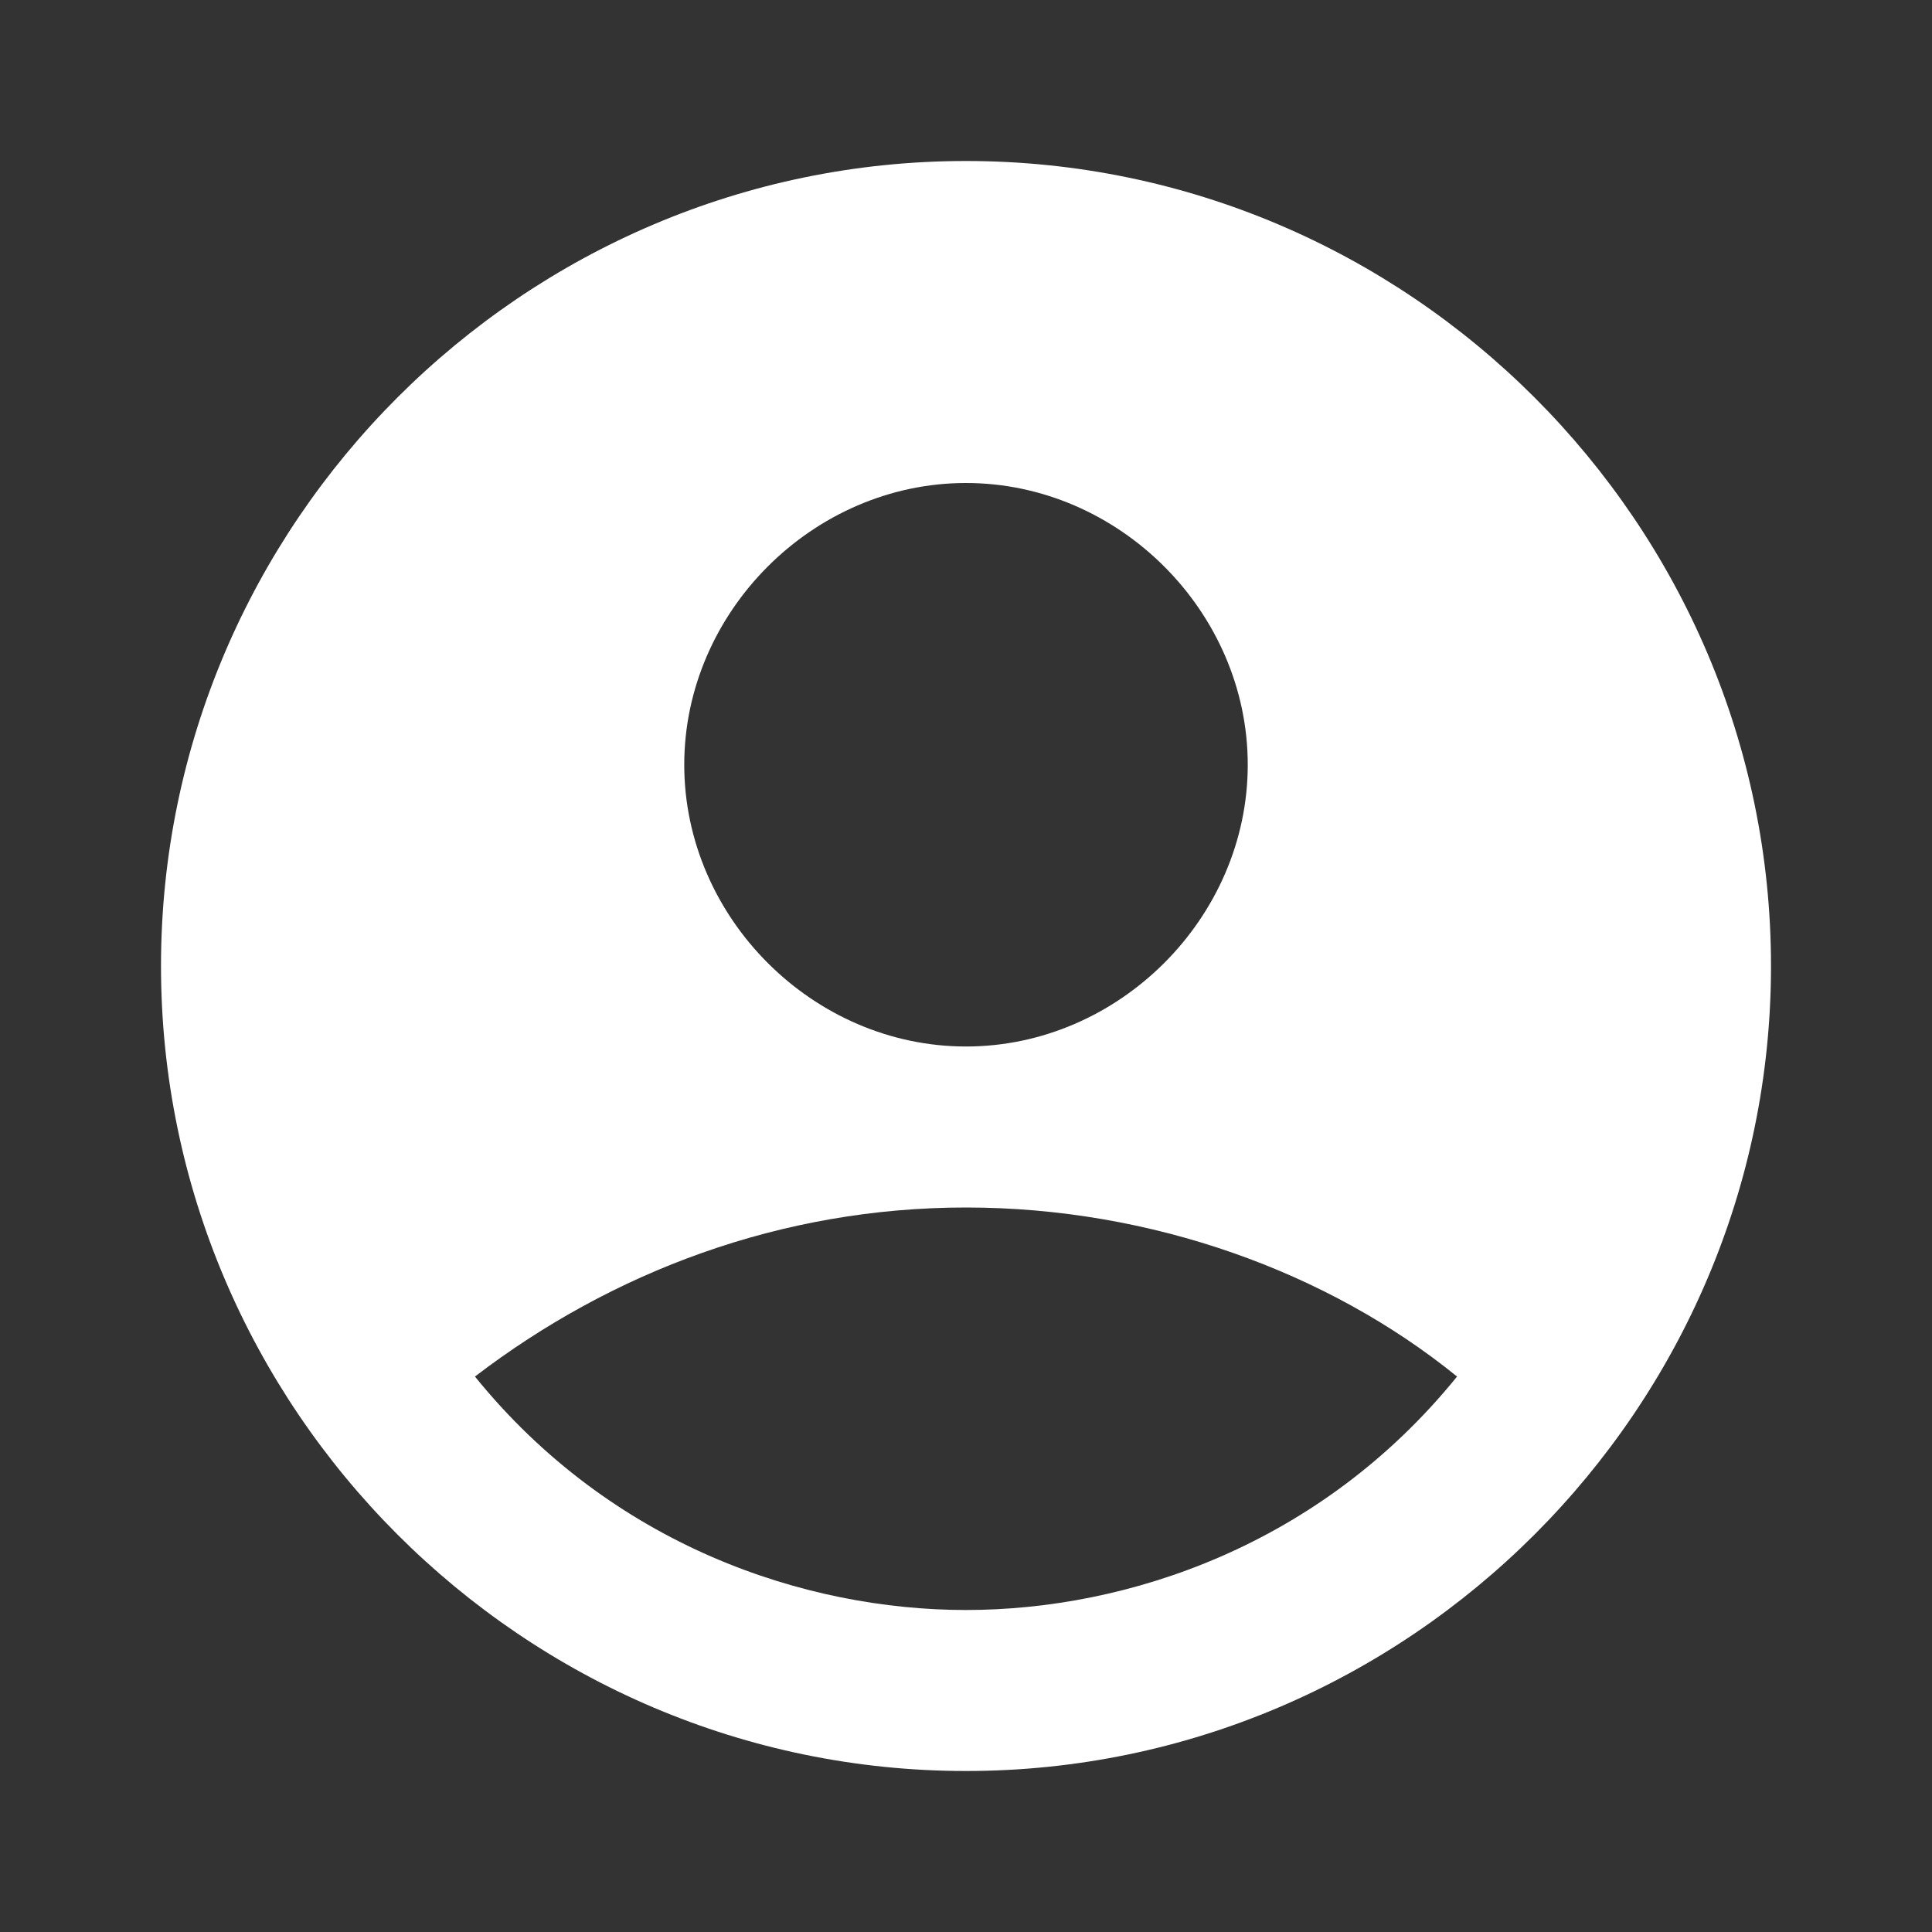 <?xml version="1.0" encoding="utf-8"?>
<!-- Generator: Adobe Illustrator 26.3.1, SVG Export Plug-In . SVG Version: 6.00 Build 0)  -->
<svg version="1.1" id="Layer_1" xmlns="http://www.w3.org/2000/svg" xmlns:xlink="http://www.w3.org/1999/xlink" x="0px" y="0px"
	 viewBox="0 0 24 24" style="enable-background:new 0 0 24 24;" xml:space="preserve">
<rect x="0" y="0" width="24" height="24" fill="#333333" stroke="none"/>
<style type="text/css">
	.st0{fill:none;}
	.st1{fill:#FFFFFF;}
</style>
<g>
	<rect class="st0" width="24" height="24"/>
</g>
<g>
	<path class="st1" d="M12,2C6.5,2,2,6.5,2,12s4.5,10,10,10s10-4.5,10-10S17.5,2,12,2z M12,6c1.9,0,3.5,1.6,3.5,3.5S13.9,13,12,13
		s-3.5-1.6-3.5-3.5S10.1,6,12,6z M12,20c-2,0-4.4-0.8-6.1-2.9C7.6,15.8,9.7,15,12,15s4.5,0.8,6.1,2.1C16.4,19.2,14,20,12,20z"/>
</g>
</svg>
